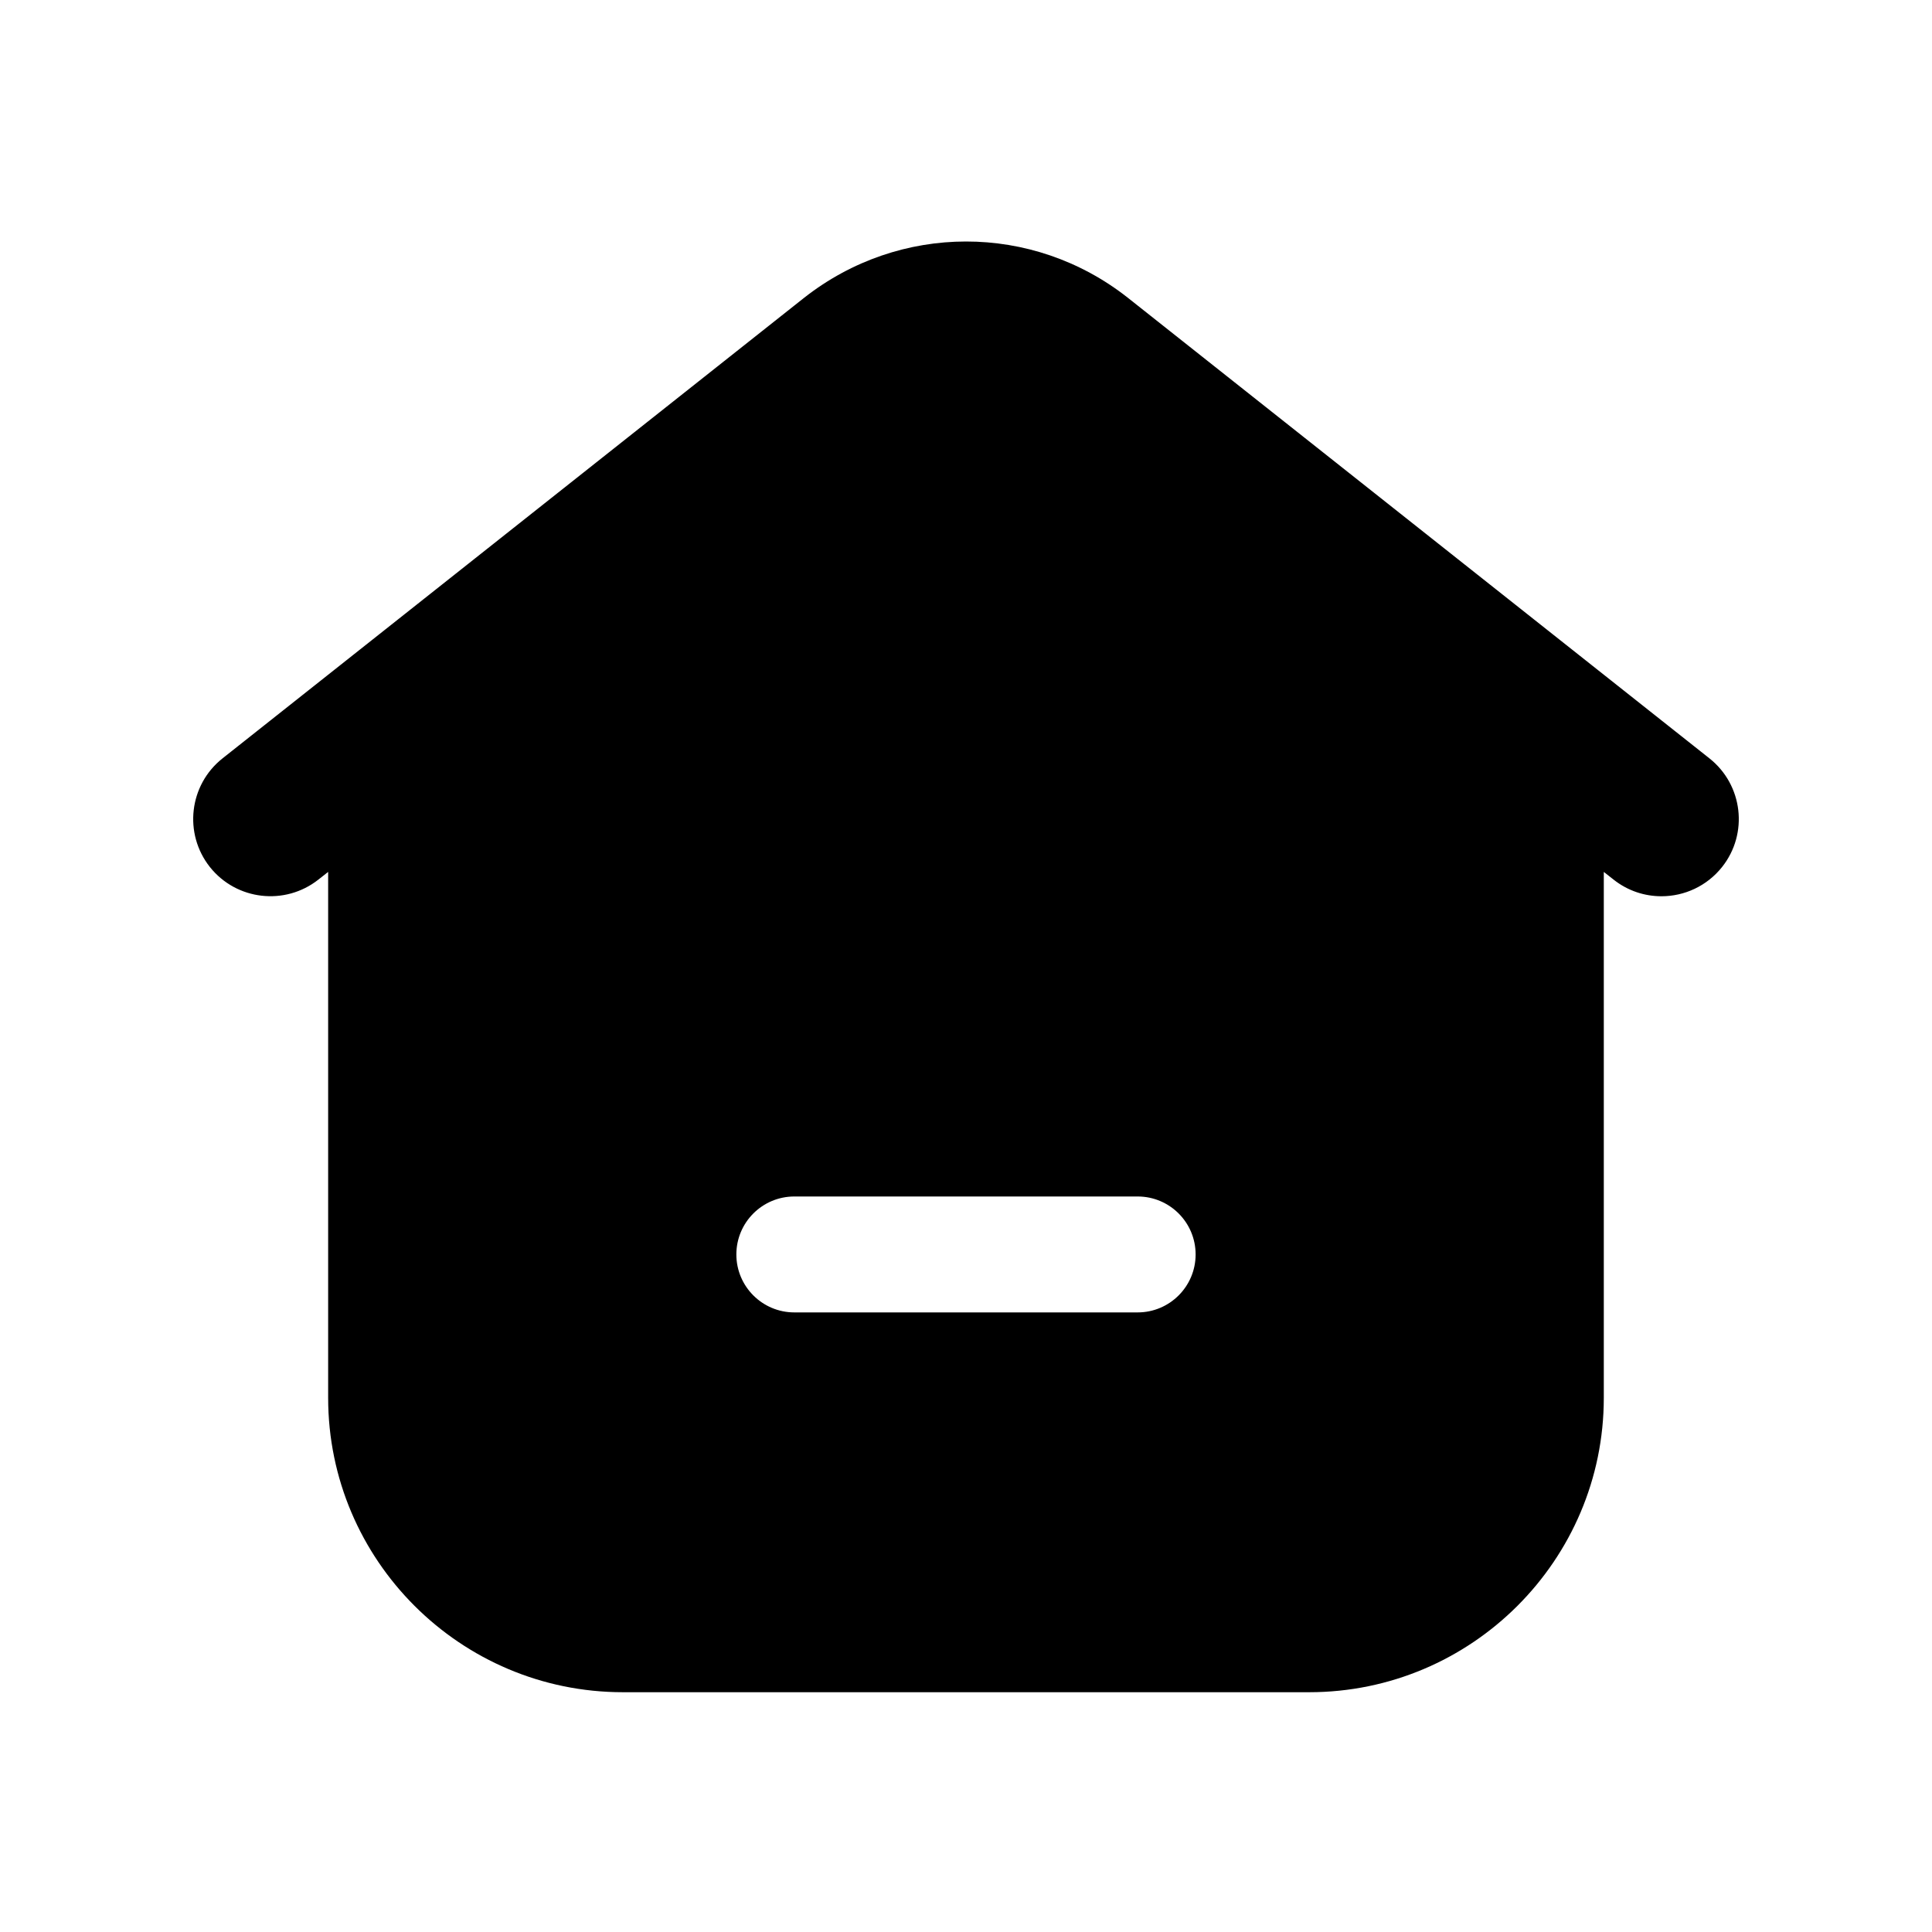 <svg width="80" height="80" viewBox="0 0 80 80" fill="none" xmlns="http://www.w3.org/2000/svg">
<path fill-rule="evenodd" clip-rule="evenodd" d="M47.108 54.344H32.891C31.566 54.344 30.491 53.268 30.491 51.944C30.491 50.619 31.566 49.544 32.891 49.544H47.108C48.433 49.544 49.508 50.619 49.508 51.944C49.508 53.268 48.433 54.344 47.108 54.344ZM70.785 31.403L46.695 12.325C42.753 9.221 37.246 9.227 33.297 12.331L9.214 31.403C7.828 32.501 7.595 34.513 8.689 35.899C9.79 37.285 11.803 37.512 13.185 36.421L13.588 36.104V57.88C13.588 64.603 19.064 70.071 25.793 70.071H54.209C60.935 70.071 66.41 64.603 66.41 57.88V36.104L66.813 36.421C67.402 36.888 68.1 37.112 68.797 37.112C69.741 37.112 70.676 36.696 71.309 35.899C72.407 34.513 72.17 32.501 70.785 31.403Z" fill="black"/>
</svg>
